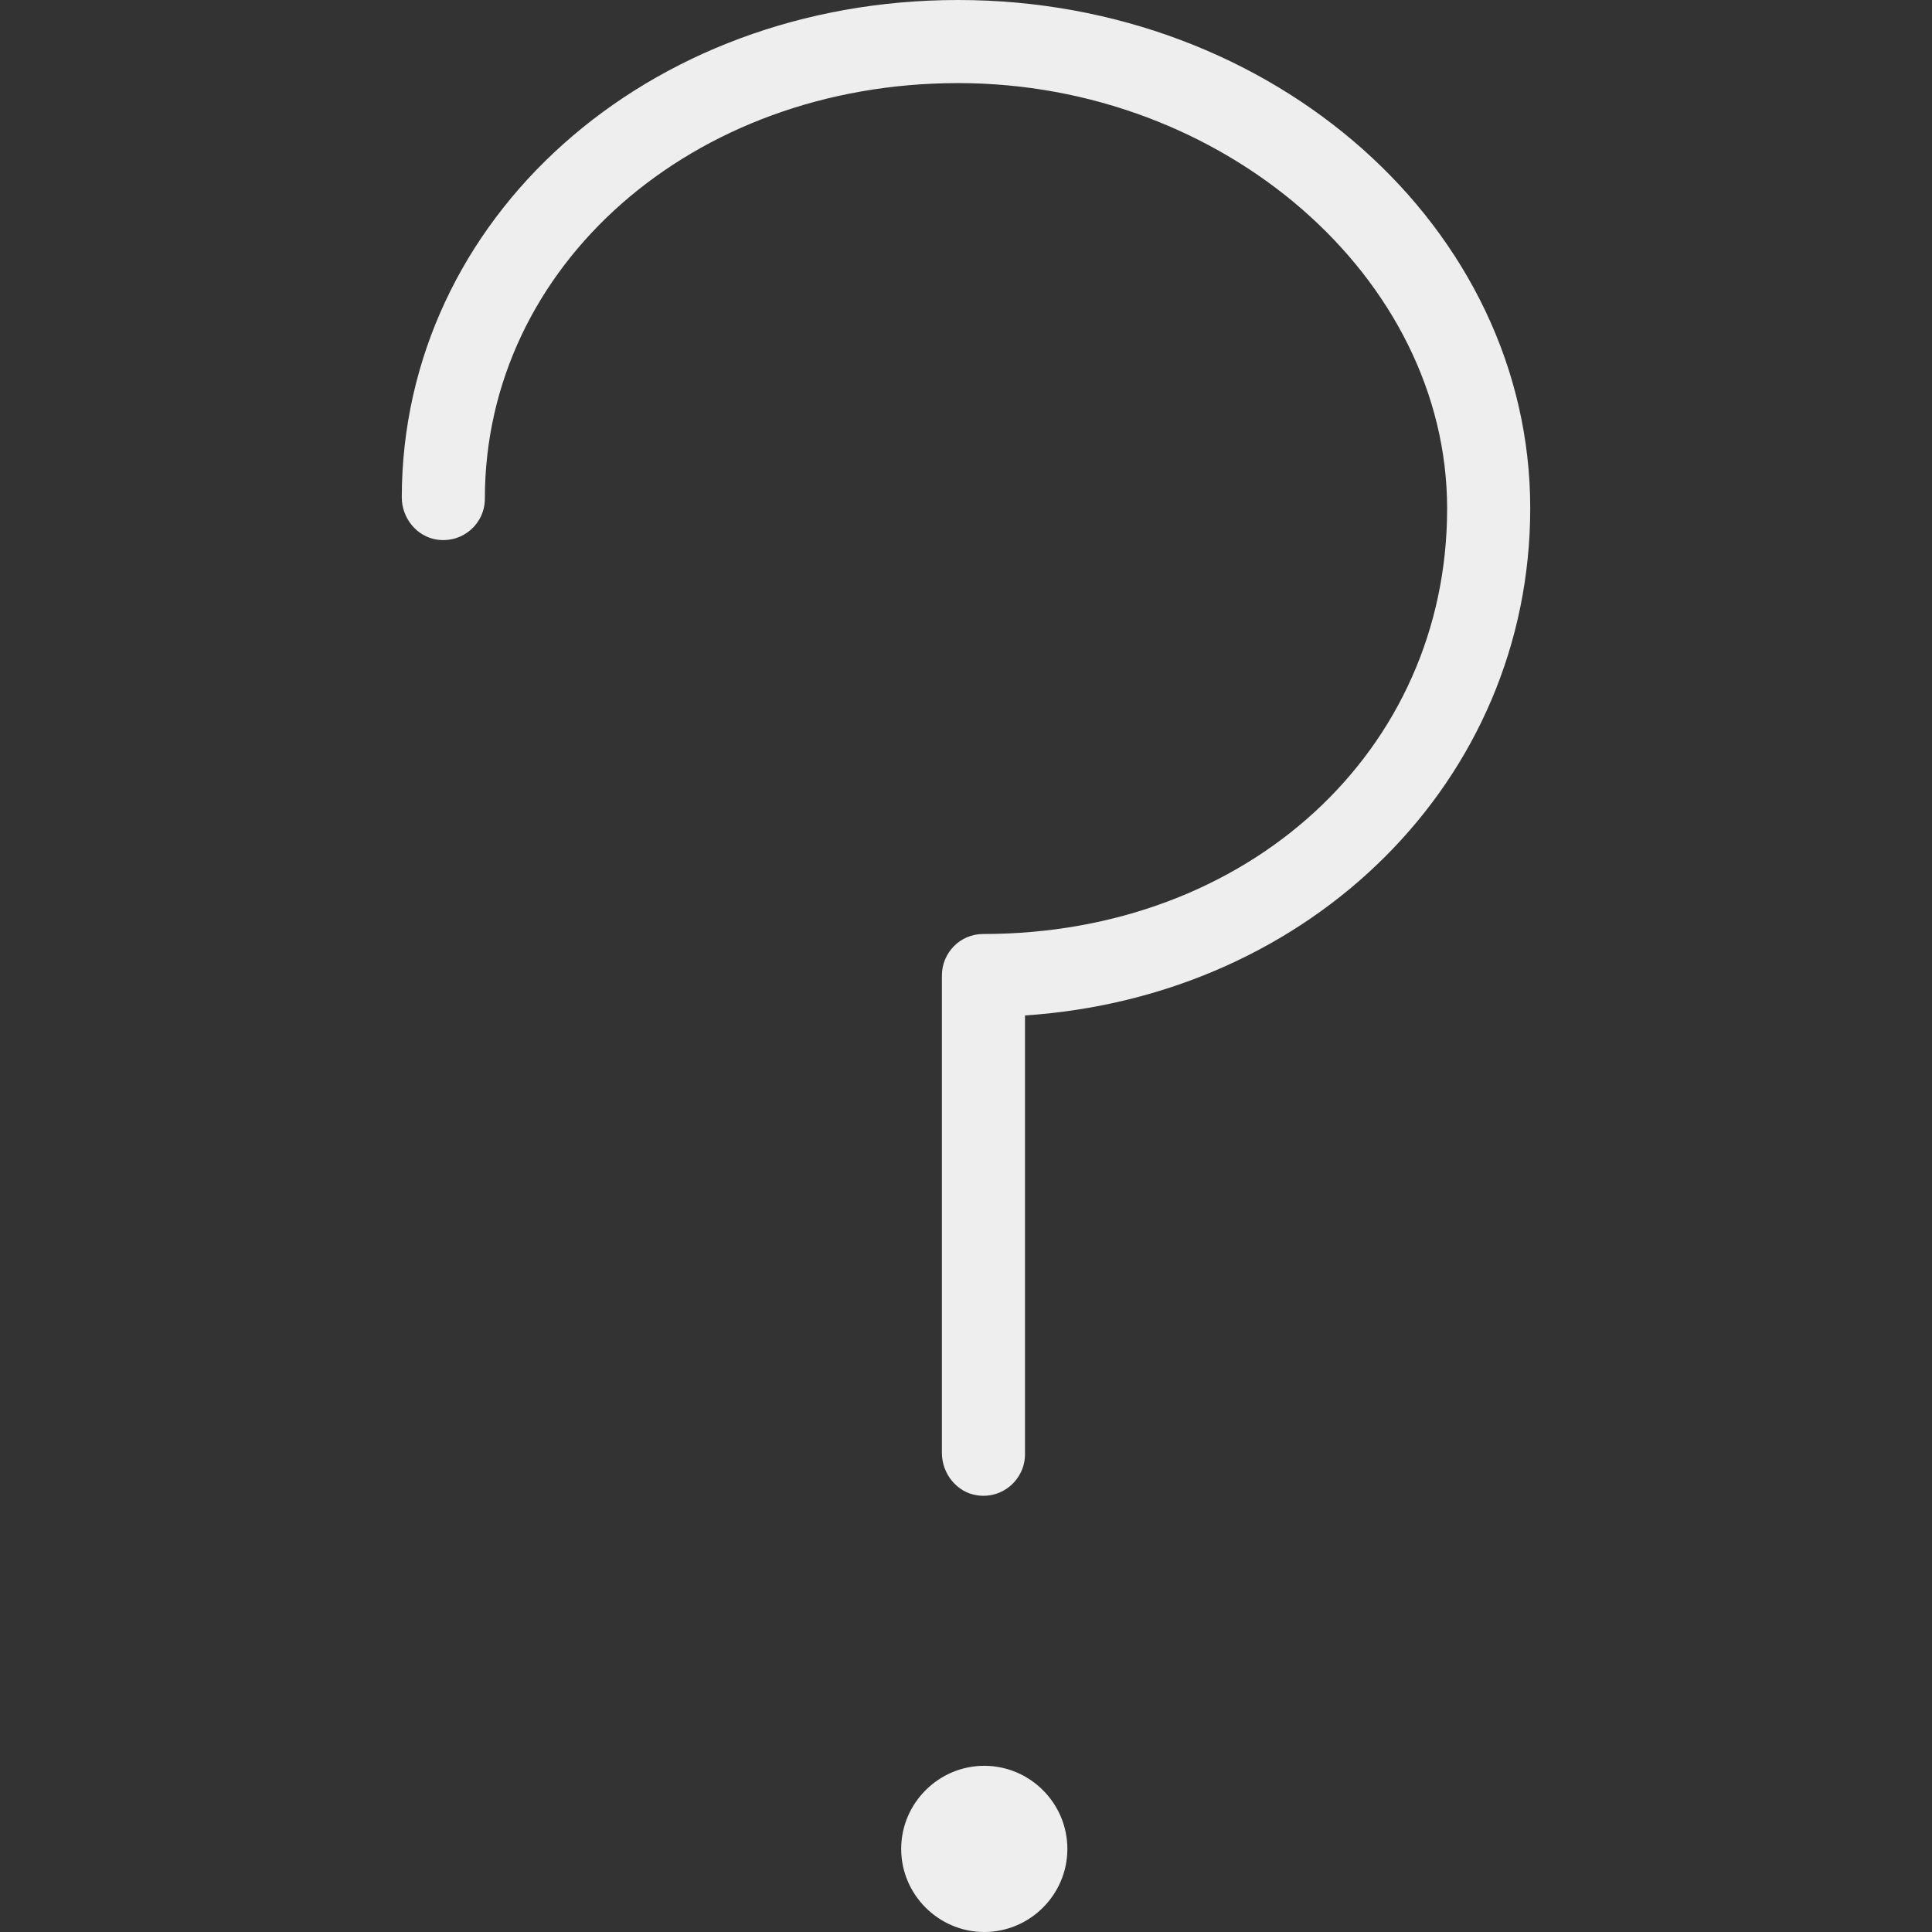 <?xml version="1.0" encoding="iso-8859-1"?>
<!-- Generator: Adobe Illustrator 19.0.0, SVG Export Plug-In . SVG Version: 6.00 Build 0)  -->
<svg xmlns="http://www.w3.org/2000/svg" xmlns:xlink="http://www.w3.org/1999/xlink" version="1.1" id="Layer_1" x="0px" y="0px" viewBox="0 0 496 496" style="enable-background:new 0 0 496 496;" xml:space="preserve" width="512px" height="512px">
<rect x="0" y="0" width="496" height="496" fill="#333333" stroke="none"/>
<g>
	<g>
		<g>
			<path d="M252.693,453.333c-11.733,0-21.333,9.6-21.333,21.333S240.96,496,252.693,496c11.733,0,21.333-9.6,21.333-21.333     S264.427,453.333,252.693,453.333z" fill="#eeeeee"/>
			<path d="M245.973,0c-80,0-142.72,56.107-142.827,127.68c0,5.333,3.84,10.133,9.173,10.88c6.613,0.853,12.16-4.16,12.16-10.56     c0-59.84,53.333-106.667,121.493-106.667S371.52,71.36,371.52,130.56c0,62.293-51.2,109.227-119.147,109.227     c-5.867,0-10.56,4.8-10.56,10.667v122.56c0,5.333,3.84,10.133,9.067,10.88c6.613,0.96,12.267-4.16,12.267-10.56v-112.64     c73.6-4.907,129.707-60.373,129.707-130.24C392.853,58.56,327.04,0,245.973,0z" fill="#eeeeee"/>
		</g>
	</g>
</g>
<g>
</g>
<g>
</g>
<g>
</g>
<g>
</g>
<g>
</g>
<g>
</g>
<g>
</g>
<g>
</g>
<g>
</g>
<g>
</g>
<g>
</g>
<g>
</g>
<g>
</g>
<g>
</g>
<g>
</g>
</svg>
